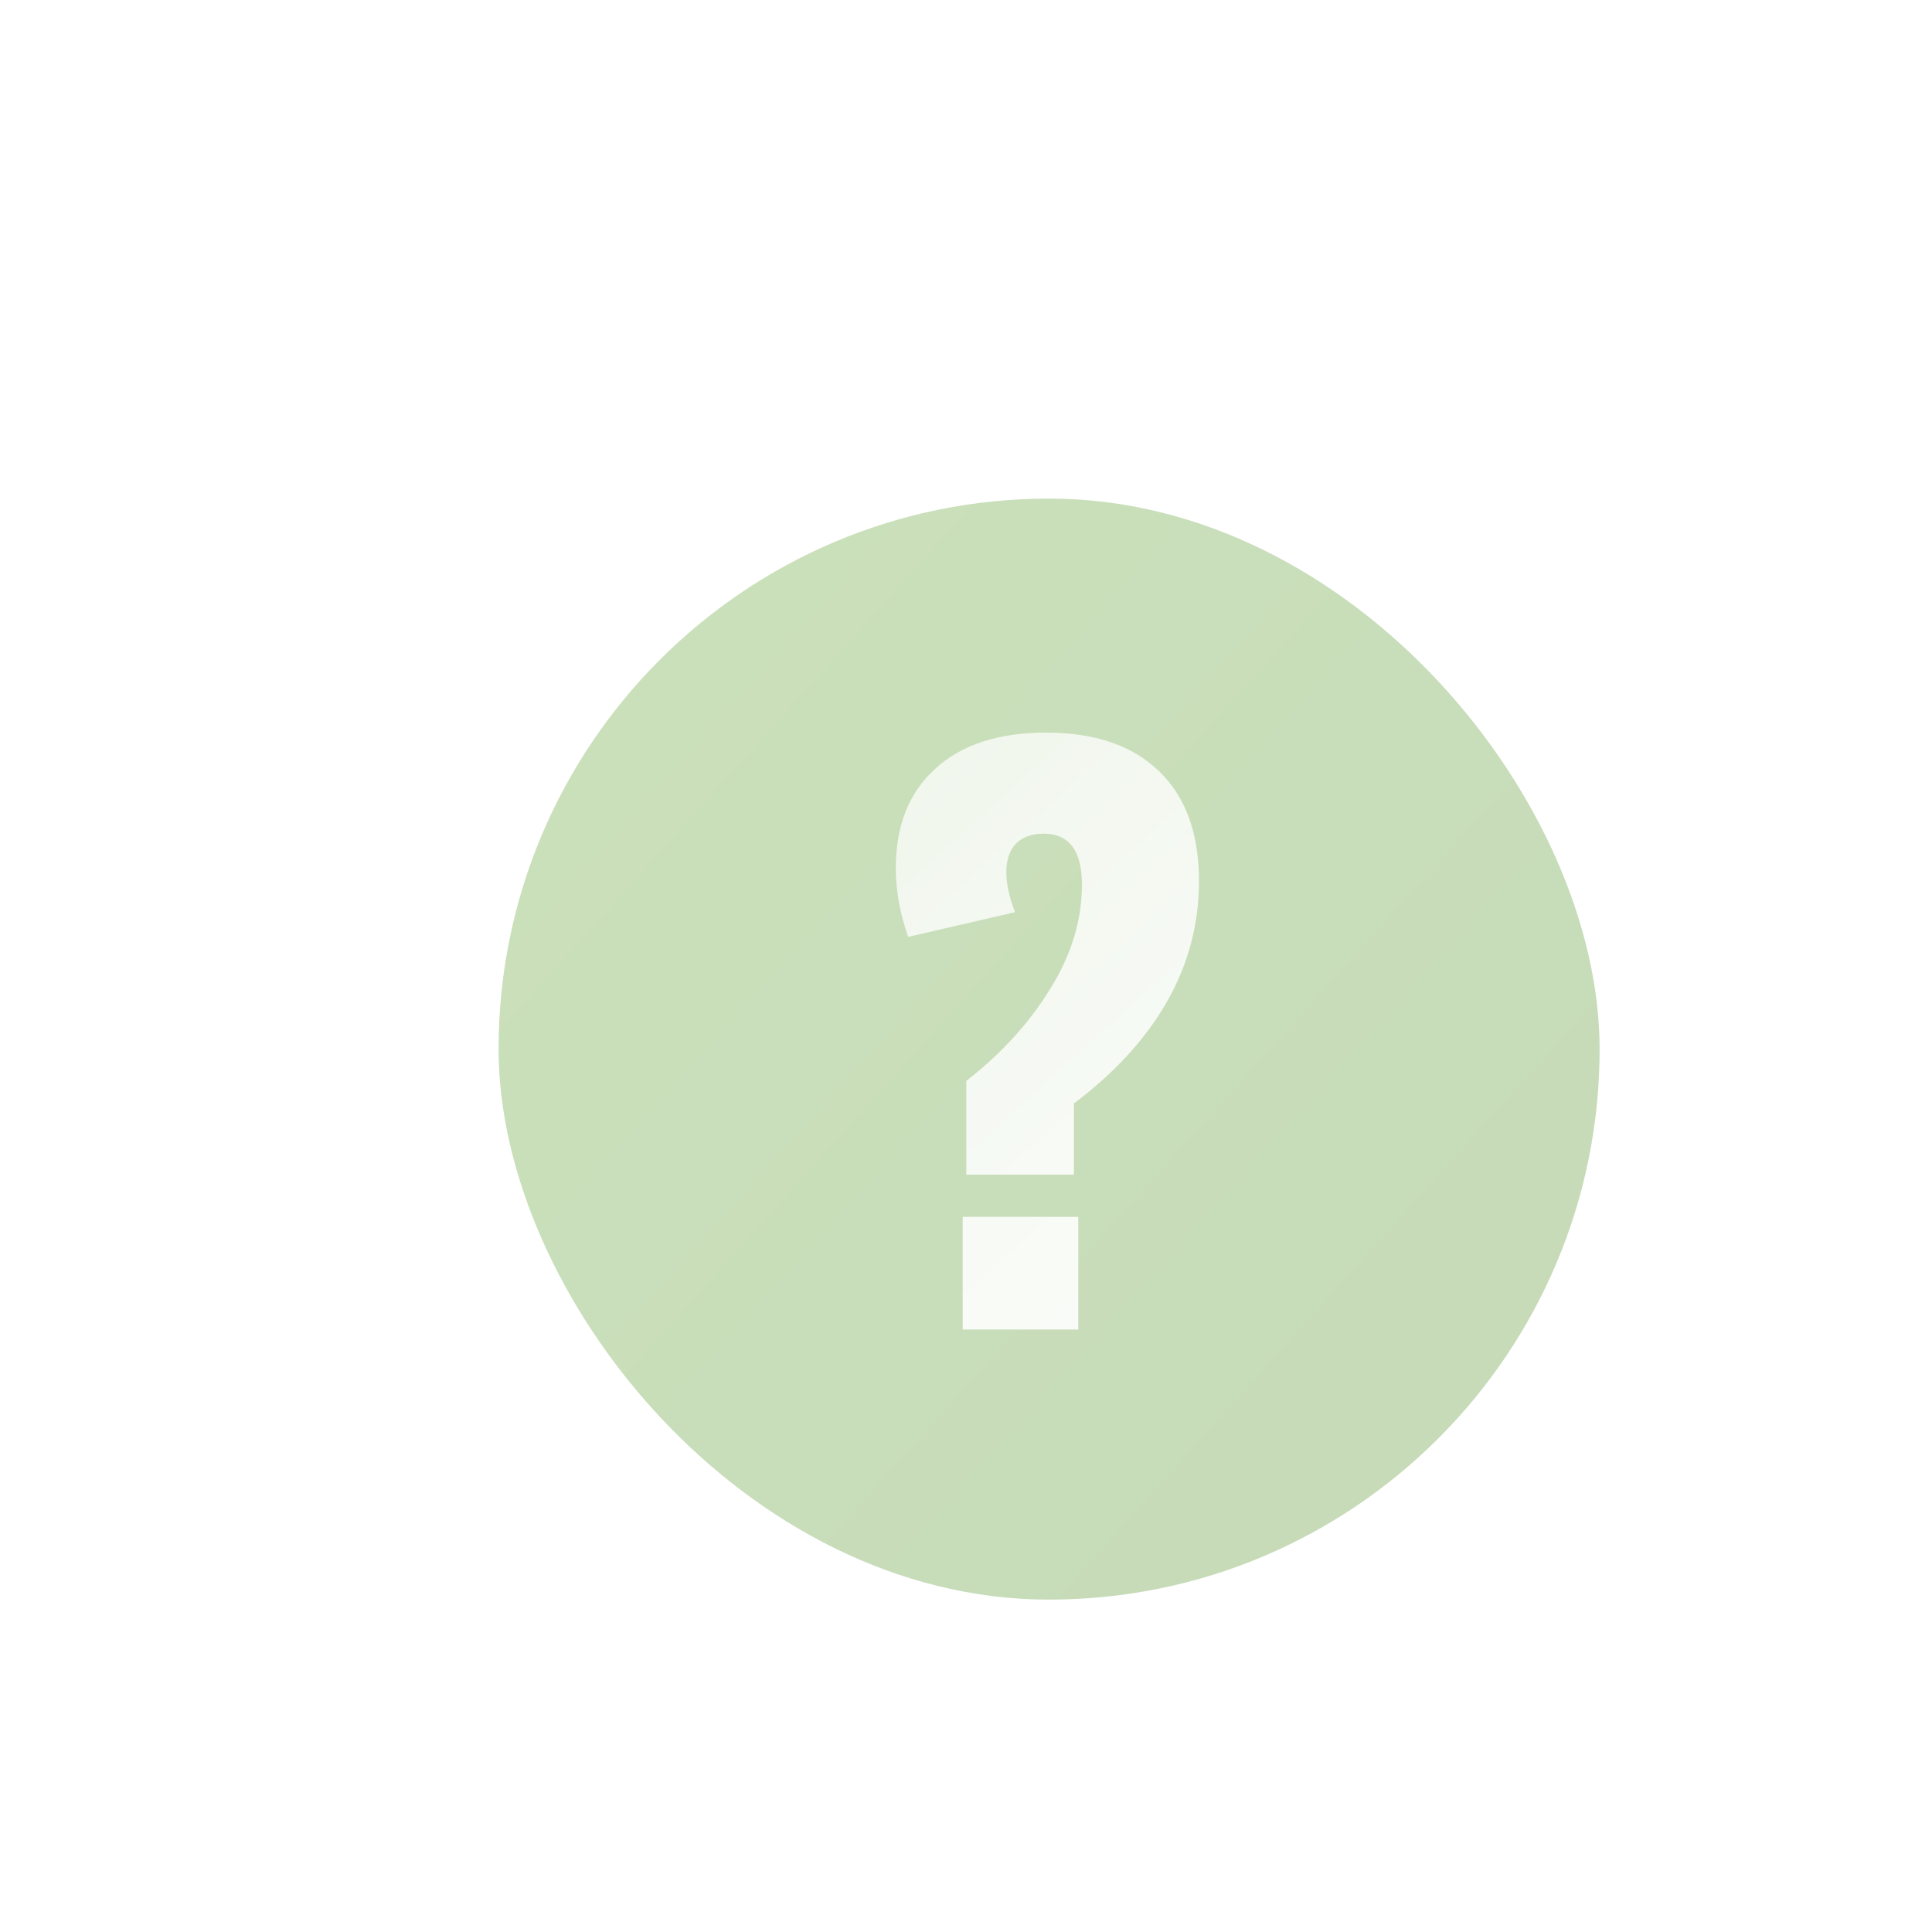 <svg width="93" height="93" viewBox="0 0 93 93" fill="none" xmlns="http://www.w3.org/2000/svg">
<g filter="url(#filter0_ddii)">
<rect x="24" y="24" width="53" height="53" rx="26.5" fill="url(#paint0_linear)" fill-opacity="0.3"/>
</g>
<path d="M46.515 52.03C48.195 50.723 49.537 49.253 50.54 47.62C51.567 45.987 52.08 44.307 52.08 42.58C52.08 40.947 51.462 40.13 50.225 40.13C49.665 40.13 49.222 40.293 48.895 40.62C48.592 40.947 48.44 41.402 48.44 41.985C48.44 42.545 48.58 43.187 48.86 43.91L43.715 45.1C43.318 43.957 43.12 42.86 43.12 41.81C43.12 39.757 43.75 38.158 45.01 37.015C46.27 35.848 48.055 35.265 50.365 35.265C52.698 35.265 54.507 35.883 55.79 37.12C57.073 38.357 57.715 40.118 57.715 42.405C57.715 44.482 57.202 46.418 56.175 48.215C55.148 50.012 53.655 51.645 51.695 53.115V56.545H46.515V52.03ZM46.34 58.575H51.905V64H46.34V58.575Z" fill="url(#paint1_linear)"/>
<defs>
<filter id="filter0_ddii" x="0" y="0" width="93" height="93" filterUnits="userSpaceOnUse" color-interpolation-filters="sRGB">
<feFlood flood-opacity="0" result="BackgroundImageFix"/>
<feColorMatrix in="SourceAlpha" type="matrix" values="0 0 0 0 0 0 0 0 0 0 0 0 0 0 0 0 0 0 127 0"/>
<feOffset dx="4" dy="4"/>
<feGaussianBlur stdDeviation="2.5"/>
<feColorMatrix type="matrix" values="0 0 0 0 0.203 0 0 0 0 0.421 0 0 0 0 0.054 0 0 0 0.8 0"/>
<feBlend mode="normal" in2="BackgroundImageFix" result="effect1_dropShadow"/>
<feColorMatrix in="SourceAlpha" type="matrix" values="0 0 0 0 0 0 0 0 0 0 0 0 0 0 0 0 0 0 127 0"/>
<feOffset dx="-4" dy="-4"/>
<feGaussianBlur stdDeviation="10"/>
<feColorMatrix type="matrix" values="0 0 0 0 0.459 0 0 0 0 0.767 0 0 0 0 0.252 0 0 0 0.99 0"/>
<feBlend mode="normal" in2="effect1_dropShadow" result="effect2_dropShadow"/>
<feBlend mode="normal" in="SourceGraphic" in2="effect2_dropShadow" result="shape"/>
<feColorMatrix in="SourceAlpha" type="matrix" values="0 0 0 0 0 0 0 0 0 0 0 0 0 0 0 0 0 0 127 0" result="hardAlpha"/>
<feOffset dx="5" dy="5"/>
<feGaussianBlur stdDeviation="6"/>
<feComposite in2="hardAlpha" operator="arithmetic" k2="-1" k3="1"/>
<feColorMatrix type="matrix" values="0 0 0 0 0.434 0 0 0 0 0.721 0 0 0 0 0.237 0 0 0 1 0"/>
<feBlend mode="normal" in2="shape" result="effect3_innerShadow"/>
<feColorMatrix in="SourceAlpha" type="matrix" values="0 0 0 0 0 0 0 0 0 0 0 0 0 0 0 0 0 0 127 0" result="hardAlpha"/>
<feOffset dx="-5" dy="-5"/>
<feGaussianBlur stdDeviation="3.5"/>
<feComposite in2="hardAlpha" operator="arithmetic" k2="-1" k3="1"/>
<feColorMatrix type="matrix" values="0 0 0 0 0.243 0 0 0 0 0.525 0 0 0 0 0.052 0 0 0 1 0"/>
<feBlend mode="normal" in2="effect3_innerShadow" result="effect4_innerShadow"/>
</filter>
<linearGradient id="paint0_linear" x1="33.938" y1="33.938" x2="72.172" y2="68.38" gradientUnits="userSpaceOnUse">
<stop stop-color="#4F981B"/>
<stop offset="1" stop-color="#448715"/>
</linearGradient>
<linearGradient id="paint1_linear" x1="70.5" y1="68" x2="36" y2="30" gradientUnits="userSpaceOnUse">
<stop stop-color="white"/>
<stop offset="1" stop-color="white" stop-opacity="0.67"/>
</linearGradient>
</defs>
</svg>
